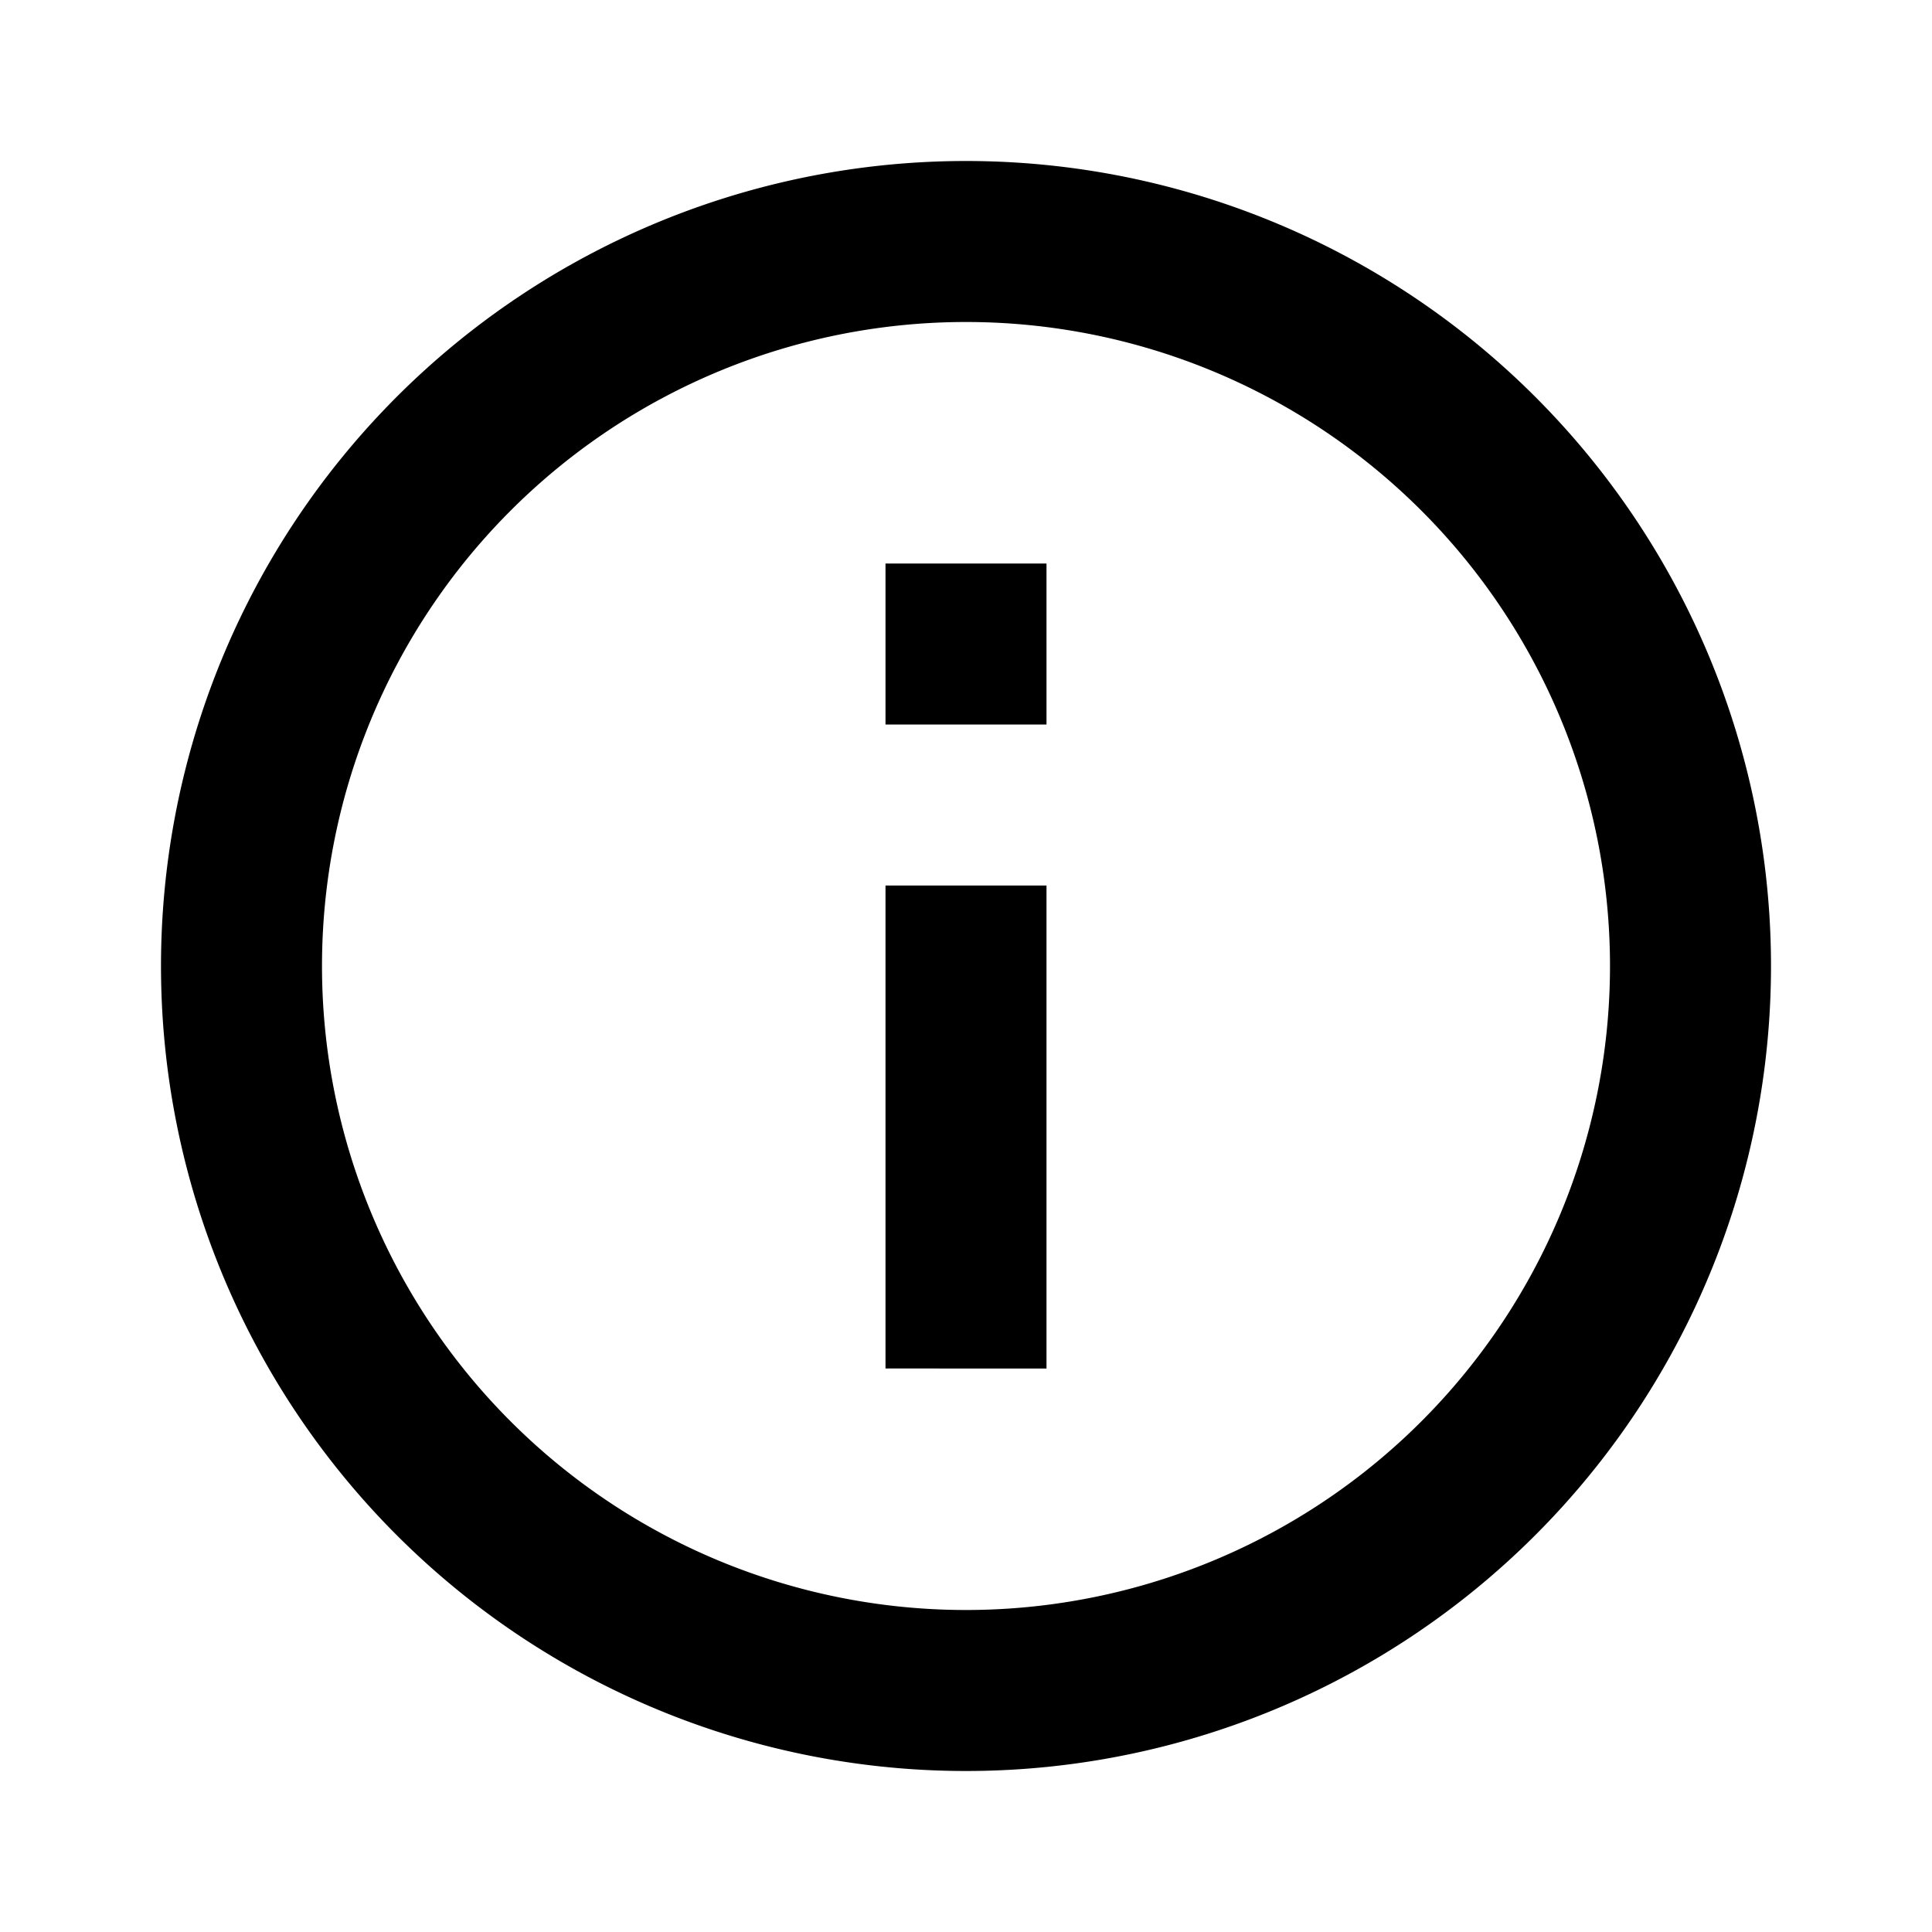 <svg id="icon" xmlns="http://www.w3.org/2000/svg" viewBox="0 0 24 24"><title>ic_help_info</title><path id="ic_help_info" d="M11,7h2V9H11Zm0,4h2v6H11Zm1-9A10,10,0,1,0,22,12,10,10,0,0,0,12,2Zm0,18a8,8,0,1,1,8-8A8,8,0,0,1,12,20Z" style="isolation:isolate"/></svg>
